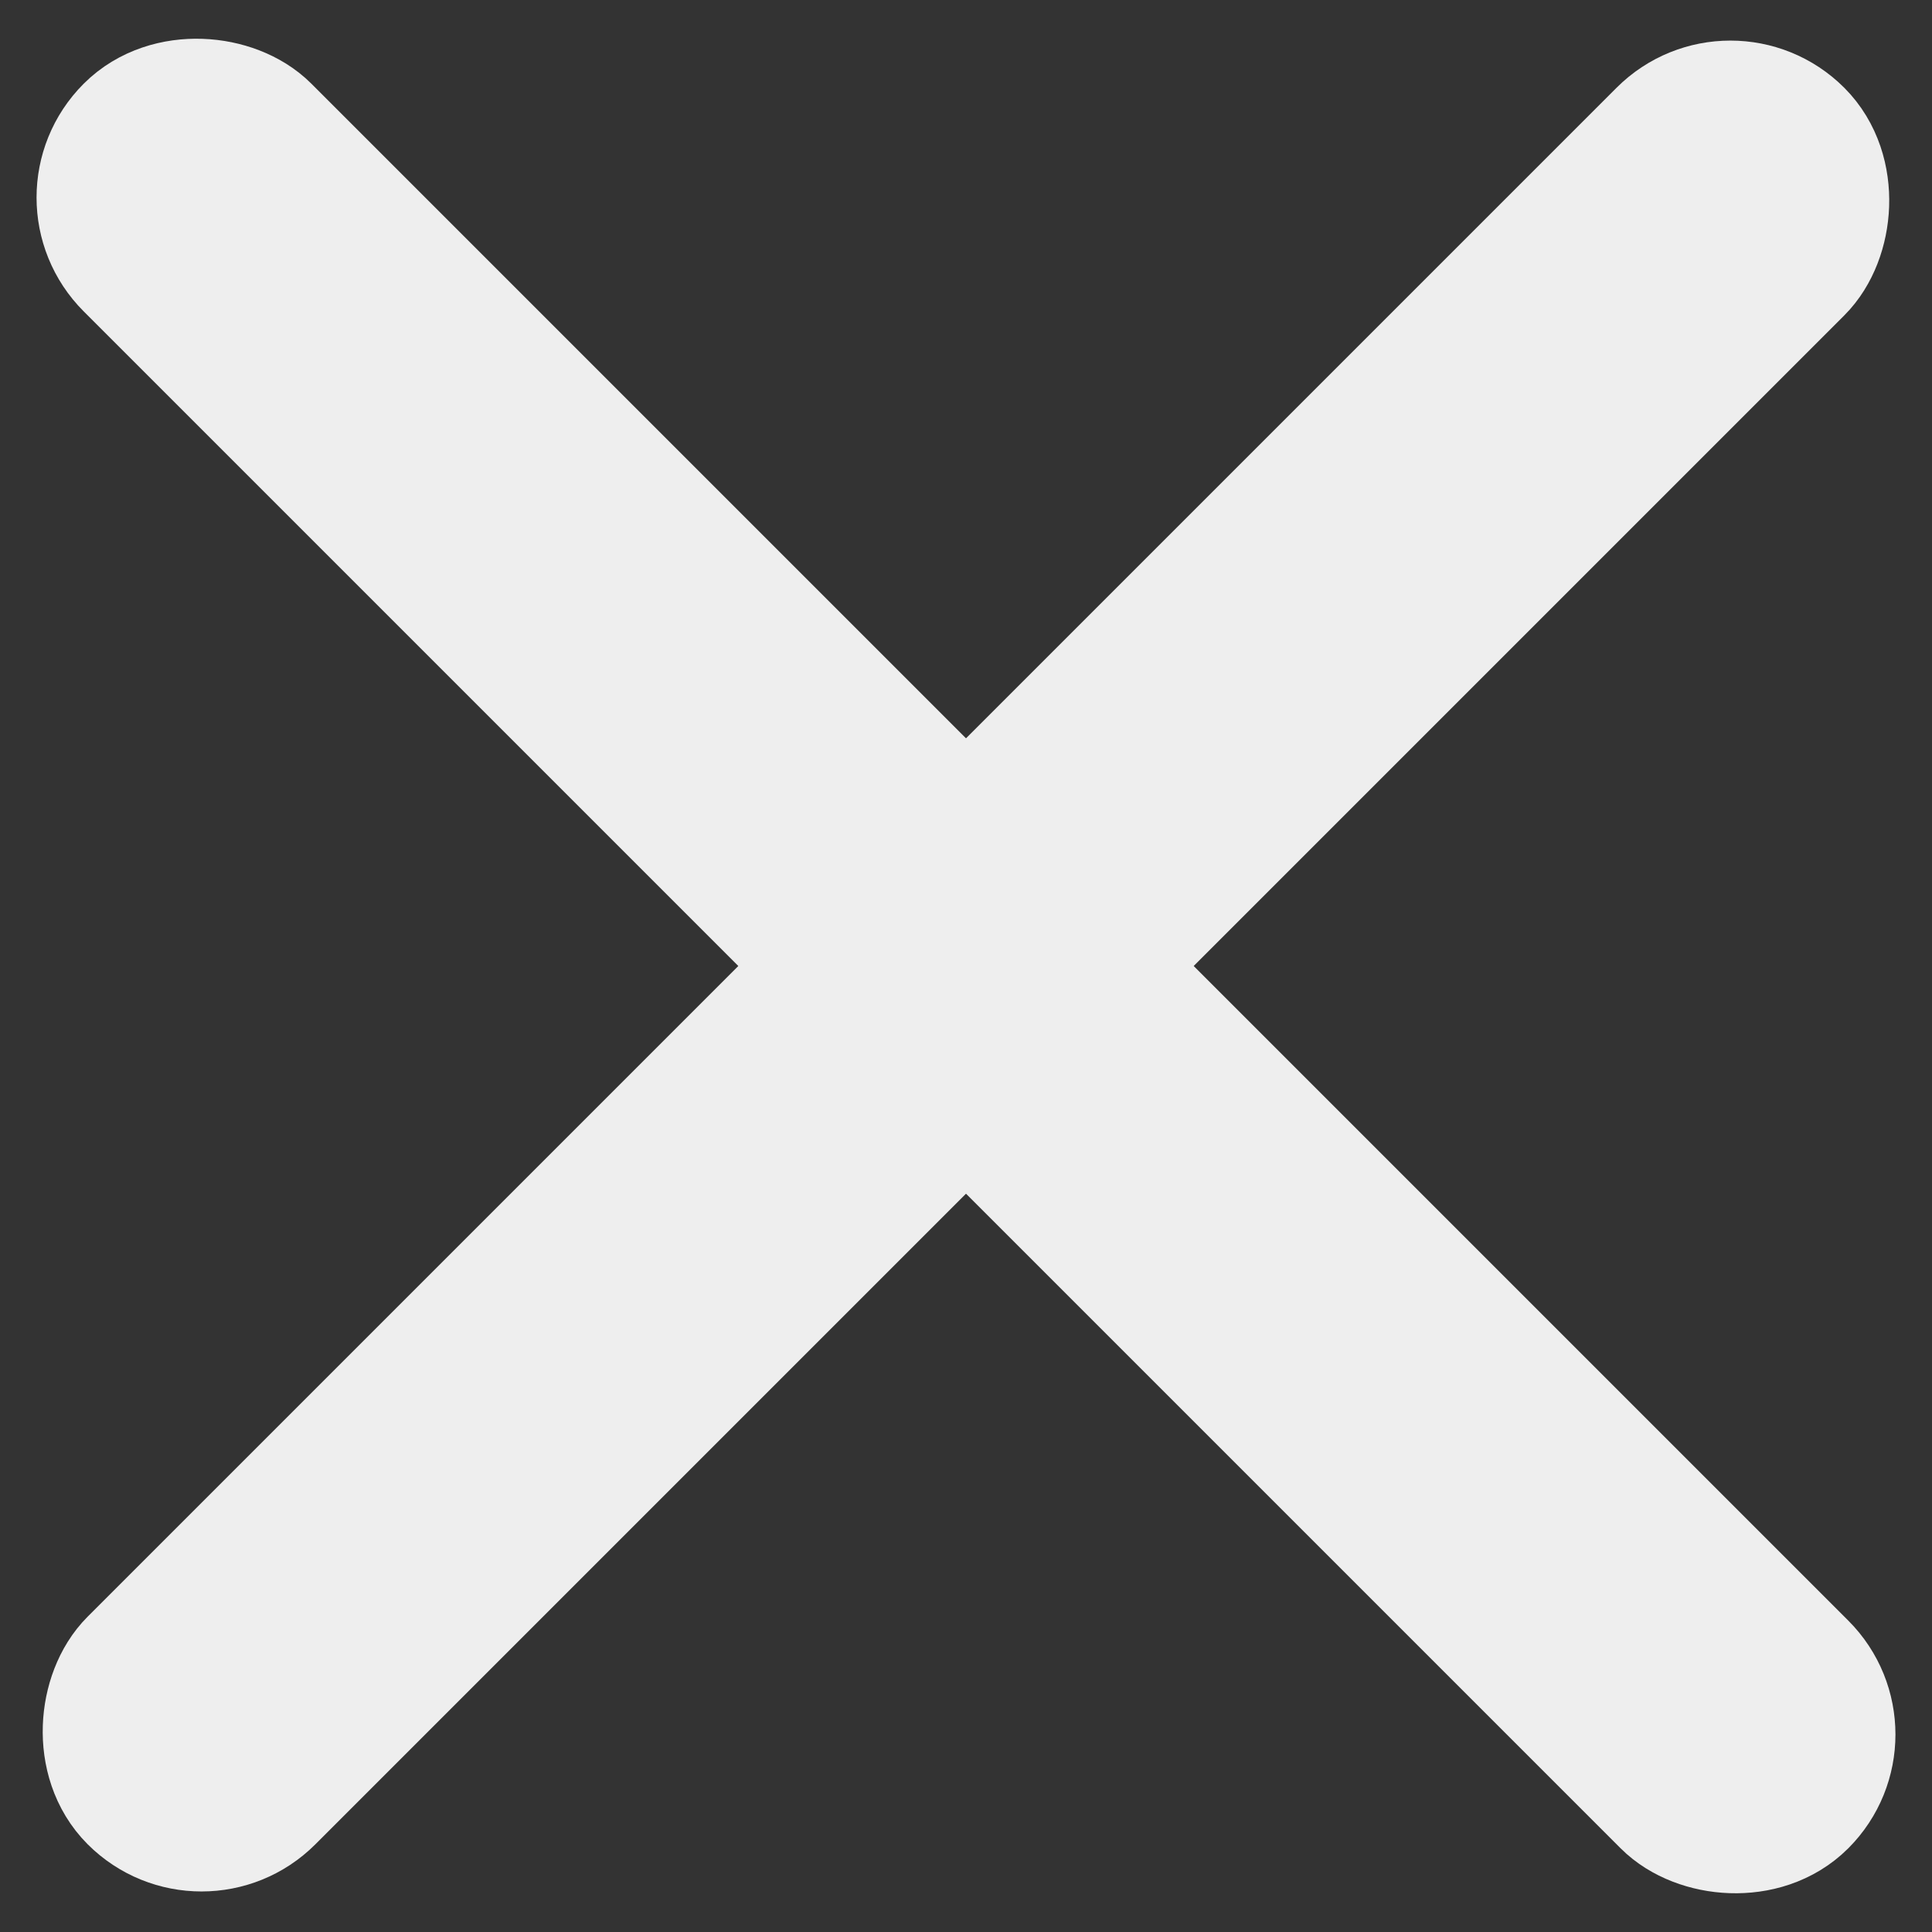 <svg xmlns="http://www.w3.org/2000/svg" width="24" height="24" viewBox="0 0 24 24">
  <rect x="0" y="0" width="24" height="24" fill="#333333" stroke="none"/>
  <rect transform="rotate(45 12 12)" stroke-width="2" rx="1" stroke="#eee" id="svg_1" height="28.859" width="2" y="-2.429" x="11" fill="#eee"/>
  <rect transform="rotate(-45 12 12)" rx="1" id="svg_2" height="29" width="2" y="-2.5" x="11" stroke-width="2" stroke="#eee" fill="#eee"/>
</svg>
